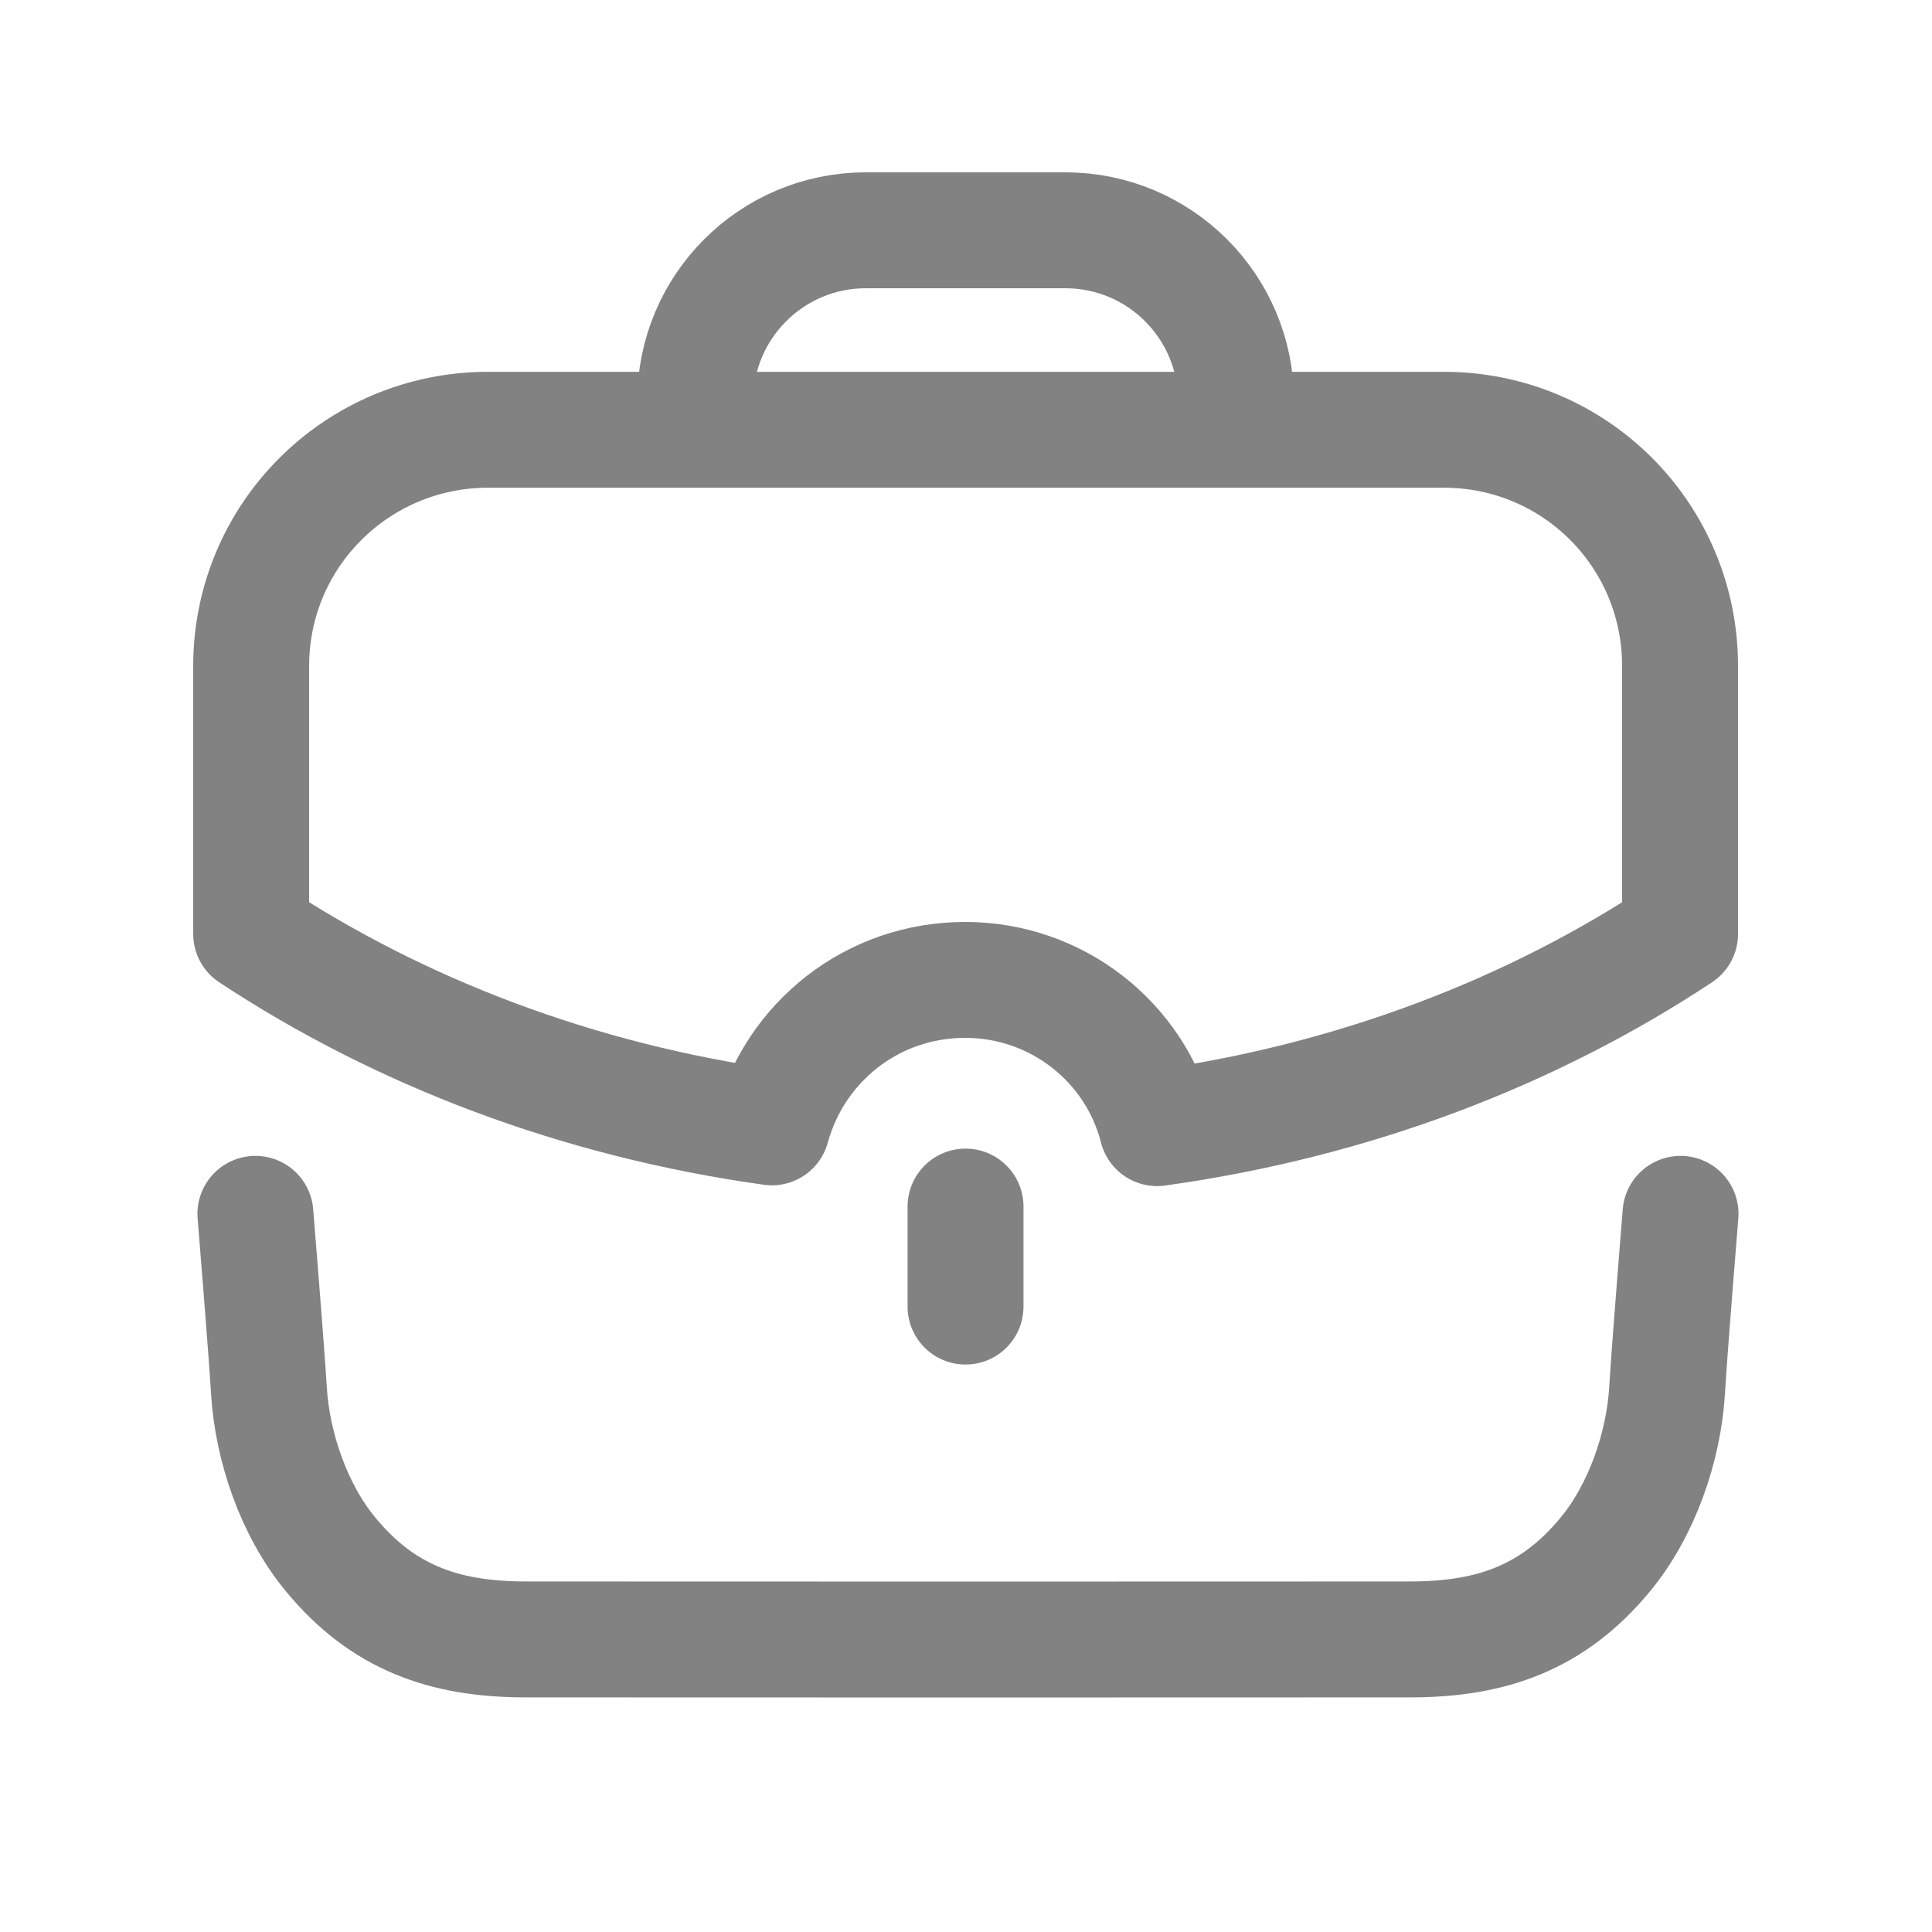 <svg width="25" height="25" viewBox="0 0 25 25" fill="none" xmlns="http://www.w3.org/2000/svg">
<path d="M3.305 15.707C3.305 15.707 3.447 17.445 3.48 17.993C3.524 18.728 3.808 19.549 4.282 20.119C4.951 20.927 5.739 21.212 6.791 21.214C8.028 21.216 17.023 21.216 18.26 21.214C19.312 21.212 20.1 20.927 20.769 20.119C21.243 19.549 21.527 18.728 21.572 17.993C21.604 17.445 21.746 15.707 21.746 15.707" stroke="#828282" stroke-width="1.5" stroke-linecap="round" stroke-linejoin="round"/>
<path d="M8.996 5.559V5.188C8.996 3.968 9.984 2.98 11.204 2.98H13.786C15.005 2.98 15.994 3.968 15.994 5.188L15.995 5.559" stroke="#828282" stroke-width="1.5" stroke-linecap="round" stroke-linejoin="round"/>
<path d="M12.494 16.907V15.613" stroke="#828282" stroke-width="1.5" stroke-linecap="round" stroke-linejoin="round"/>
<path fill-rule="evenodd" clip-rule="evenodd" d="M3.25 8.619V12.085C5.168 13.351 7.466 14.236 9.988 14.588C10.29 13.486 11.283 12.68 12.49 12.68C13.678 12.68 14.691 13.486 14.973 14.598C17.505 14.246 19.812 13.361 21.74 12.085V8.619C21.74 6.925 20.377 5.561 18.683 5.561H6.317C4.623 5.561 3.25 6.925 3.25 8.619Z" stroke="#828282" stroke-width="1.5" stroke-linecap="round" stroke-linejoin="round"/>
</svg>
